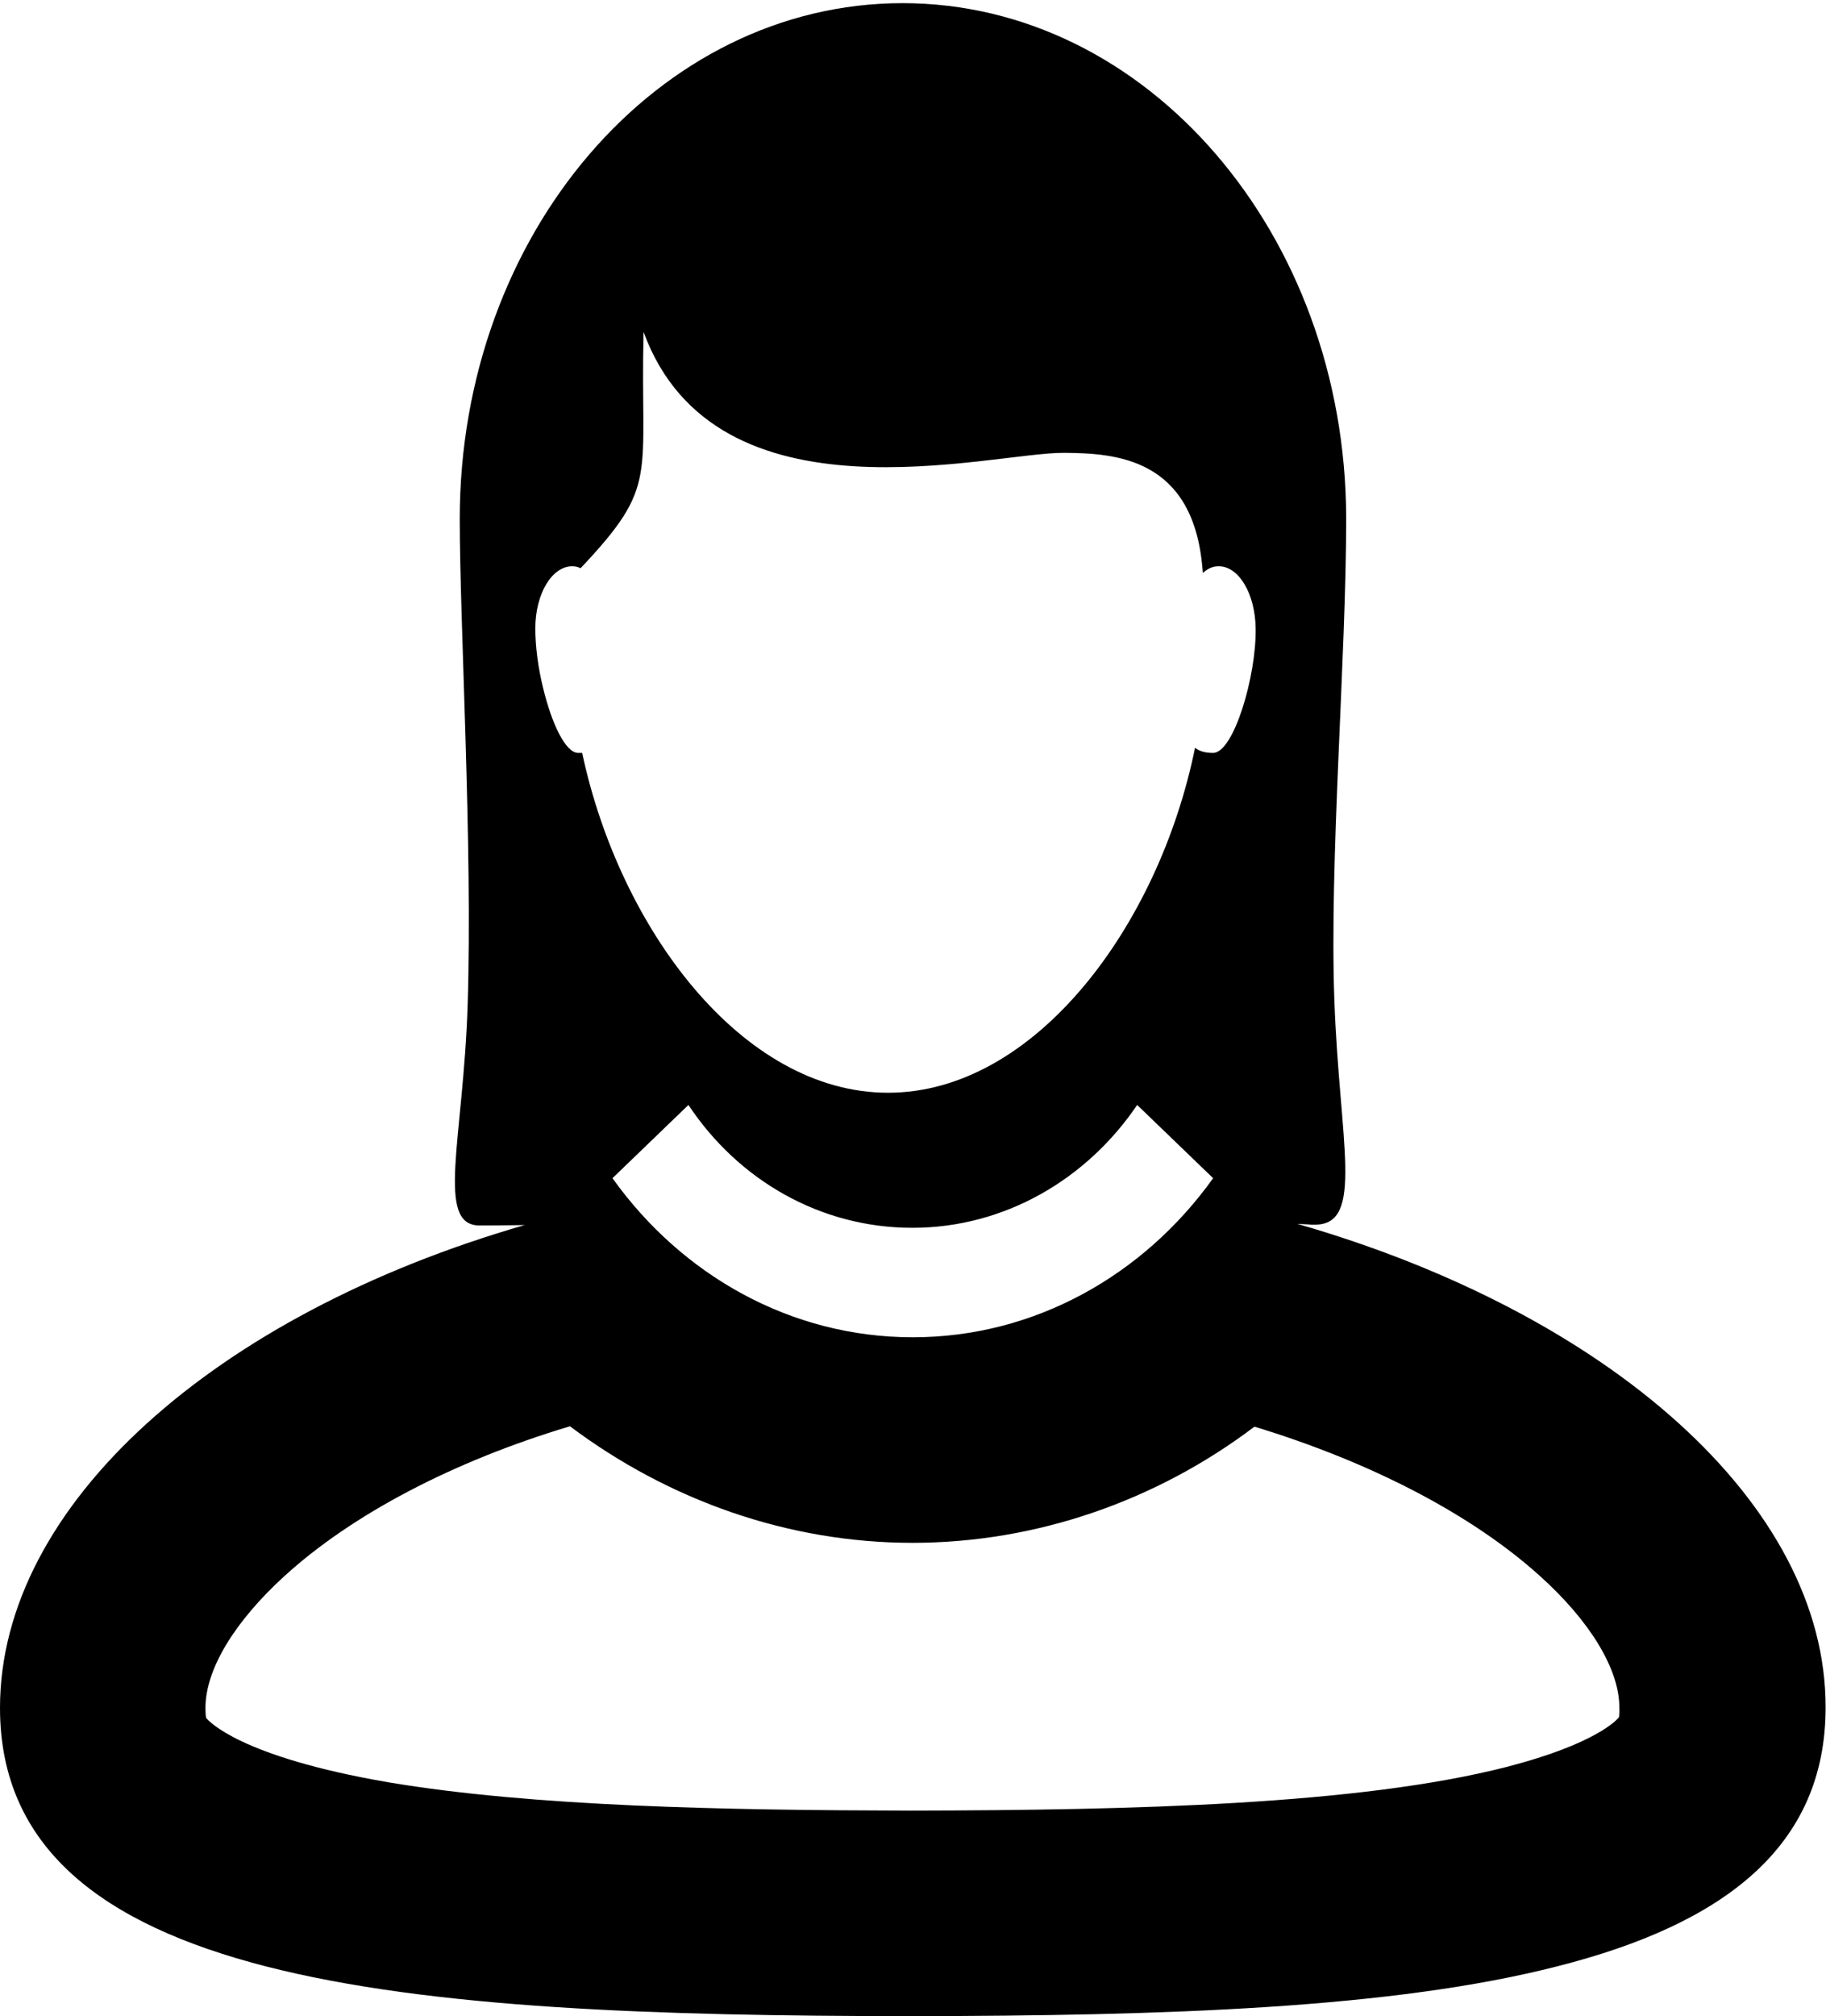 <?xml version="1.0" encoding="utf-8"?>
<!-- Generator: Adobe Illustrator 21.1.0, SVG Export Plug-In . SVG Version: 6.00 Build 0)  -->
<svg version="1.1" id="Layer_1" xmlns="http://www.w3.org/2000/svg" xmlns:xlink="http://www.w3.org/1999/xlink" x="0px" y="0px"
	 viewBox="0 0 463.9 512" style="enable-background:new 0 0 463.9 512;" xml:space="preserve">
<g>
	<path d="M329.6,310.8c1.4,0.1,2.6,0.1,3.5,0.2c0.3,0,0.7,0,1,0c12.6,0,6.2-21,4.9-56.9c-1.3-35.8,3-86.8,3-122.6
		C341.8,59.4,291.4,0.8,229.3,0.8s-112.5,58.6-112.5,131c0,26.8,3.3,82.7,2,123.6c-1.1,33.9-8.2,55.8,3,55.8c1.9,0,5.8,0,11.5-0.1
		C54.7,333.8,0,382.2,0,433.7c0,70.9,103.6,78.2,230.9,78.3h1c63.9-0.1,121.9-1.9,163.9-12.7c42.1-10.7,68-30.3,68-65.7
		C463.9,382,408.8,333.6,329.6,310.8z M308.2,191.2c-1.5,0-3.2-0.2-4.6-1.3c-9.2,45.3-40.7,87.6-78,87.6
		c-37.1,0-68.2-41.7-77.7-86.3c-0.3,0-0.7,0-1,0c-3.3,0-6.8-7.7-8.9-16.4l0,0c-1.3-5.2-2-10.7-2-15.2c0-8.8,4.2-15.8,9.4-15.8
		c0.8,0,1.5,0.2,2.1,0.5c0,0,0,0,0,0c0,0,0,0,0,0c20.1-21.3,15.1-22.7,16-60c18.4,50.2,88.3,30.5,106.9,30.7
		c12.9,0.1,32.8,1.2,35.1,29.5c0,0.3,0.1,0.7,0.1,1c0,0,0,0,0,0c0,0,0,0,0,0c1.2-1.1,2.5-1.7,4-1.7c5.2,0,9.3,7.1,9.4,15.8
		C319.2,171.7,313.4,191.2,308.2,191.2z M308.2,299.2c-17.6,24.6-45.3,40.4-76.3,40.4c-31.1,0-58.7-15.8-76.3-40.4l19.3-18.6
		c12.6,19,33.4,31.2,56.9,31.2c23.4,0,44.3-12.3,57.1-31.2L308.2,299.2z M411.3,436.1c-0.5,0.6-5.7,6.7-28.5,12.6
		c-37.5,9.6-94.7,11-151.1,11.1h-0.7c-47-0.1-95.5-1-132.4-7.2C60.8,446.1,53,437,52.4,436.3c-0.1-0.2-0.2-1-0.2-2.6
		c0-9.7,7.3-21.8,20-33.4c17.2-15.7,42.9-29.2,72.6-38.1c25.2,18.9,55.6,29.6,87,29.6c31.4,0,61.9-10.6,86.9-29.5
		c29.6,9,55.2,22.3,72.5,37.9c12.9,11.6,20.2,23.8,20.2,33.4C411.5,435,411.3,435.8,411.3,436.1z"/>
</g>
</svg>
